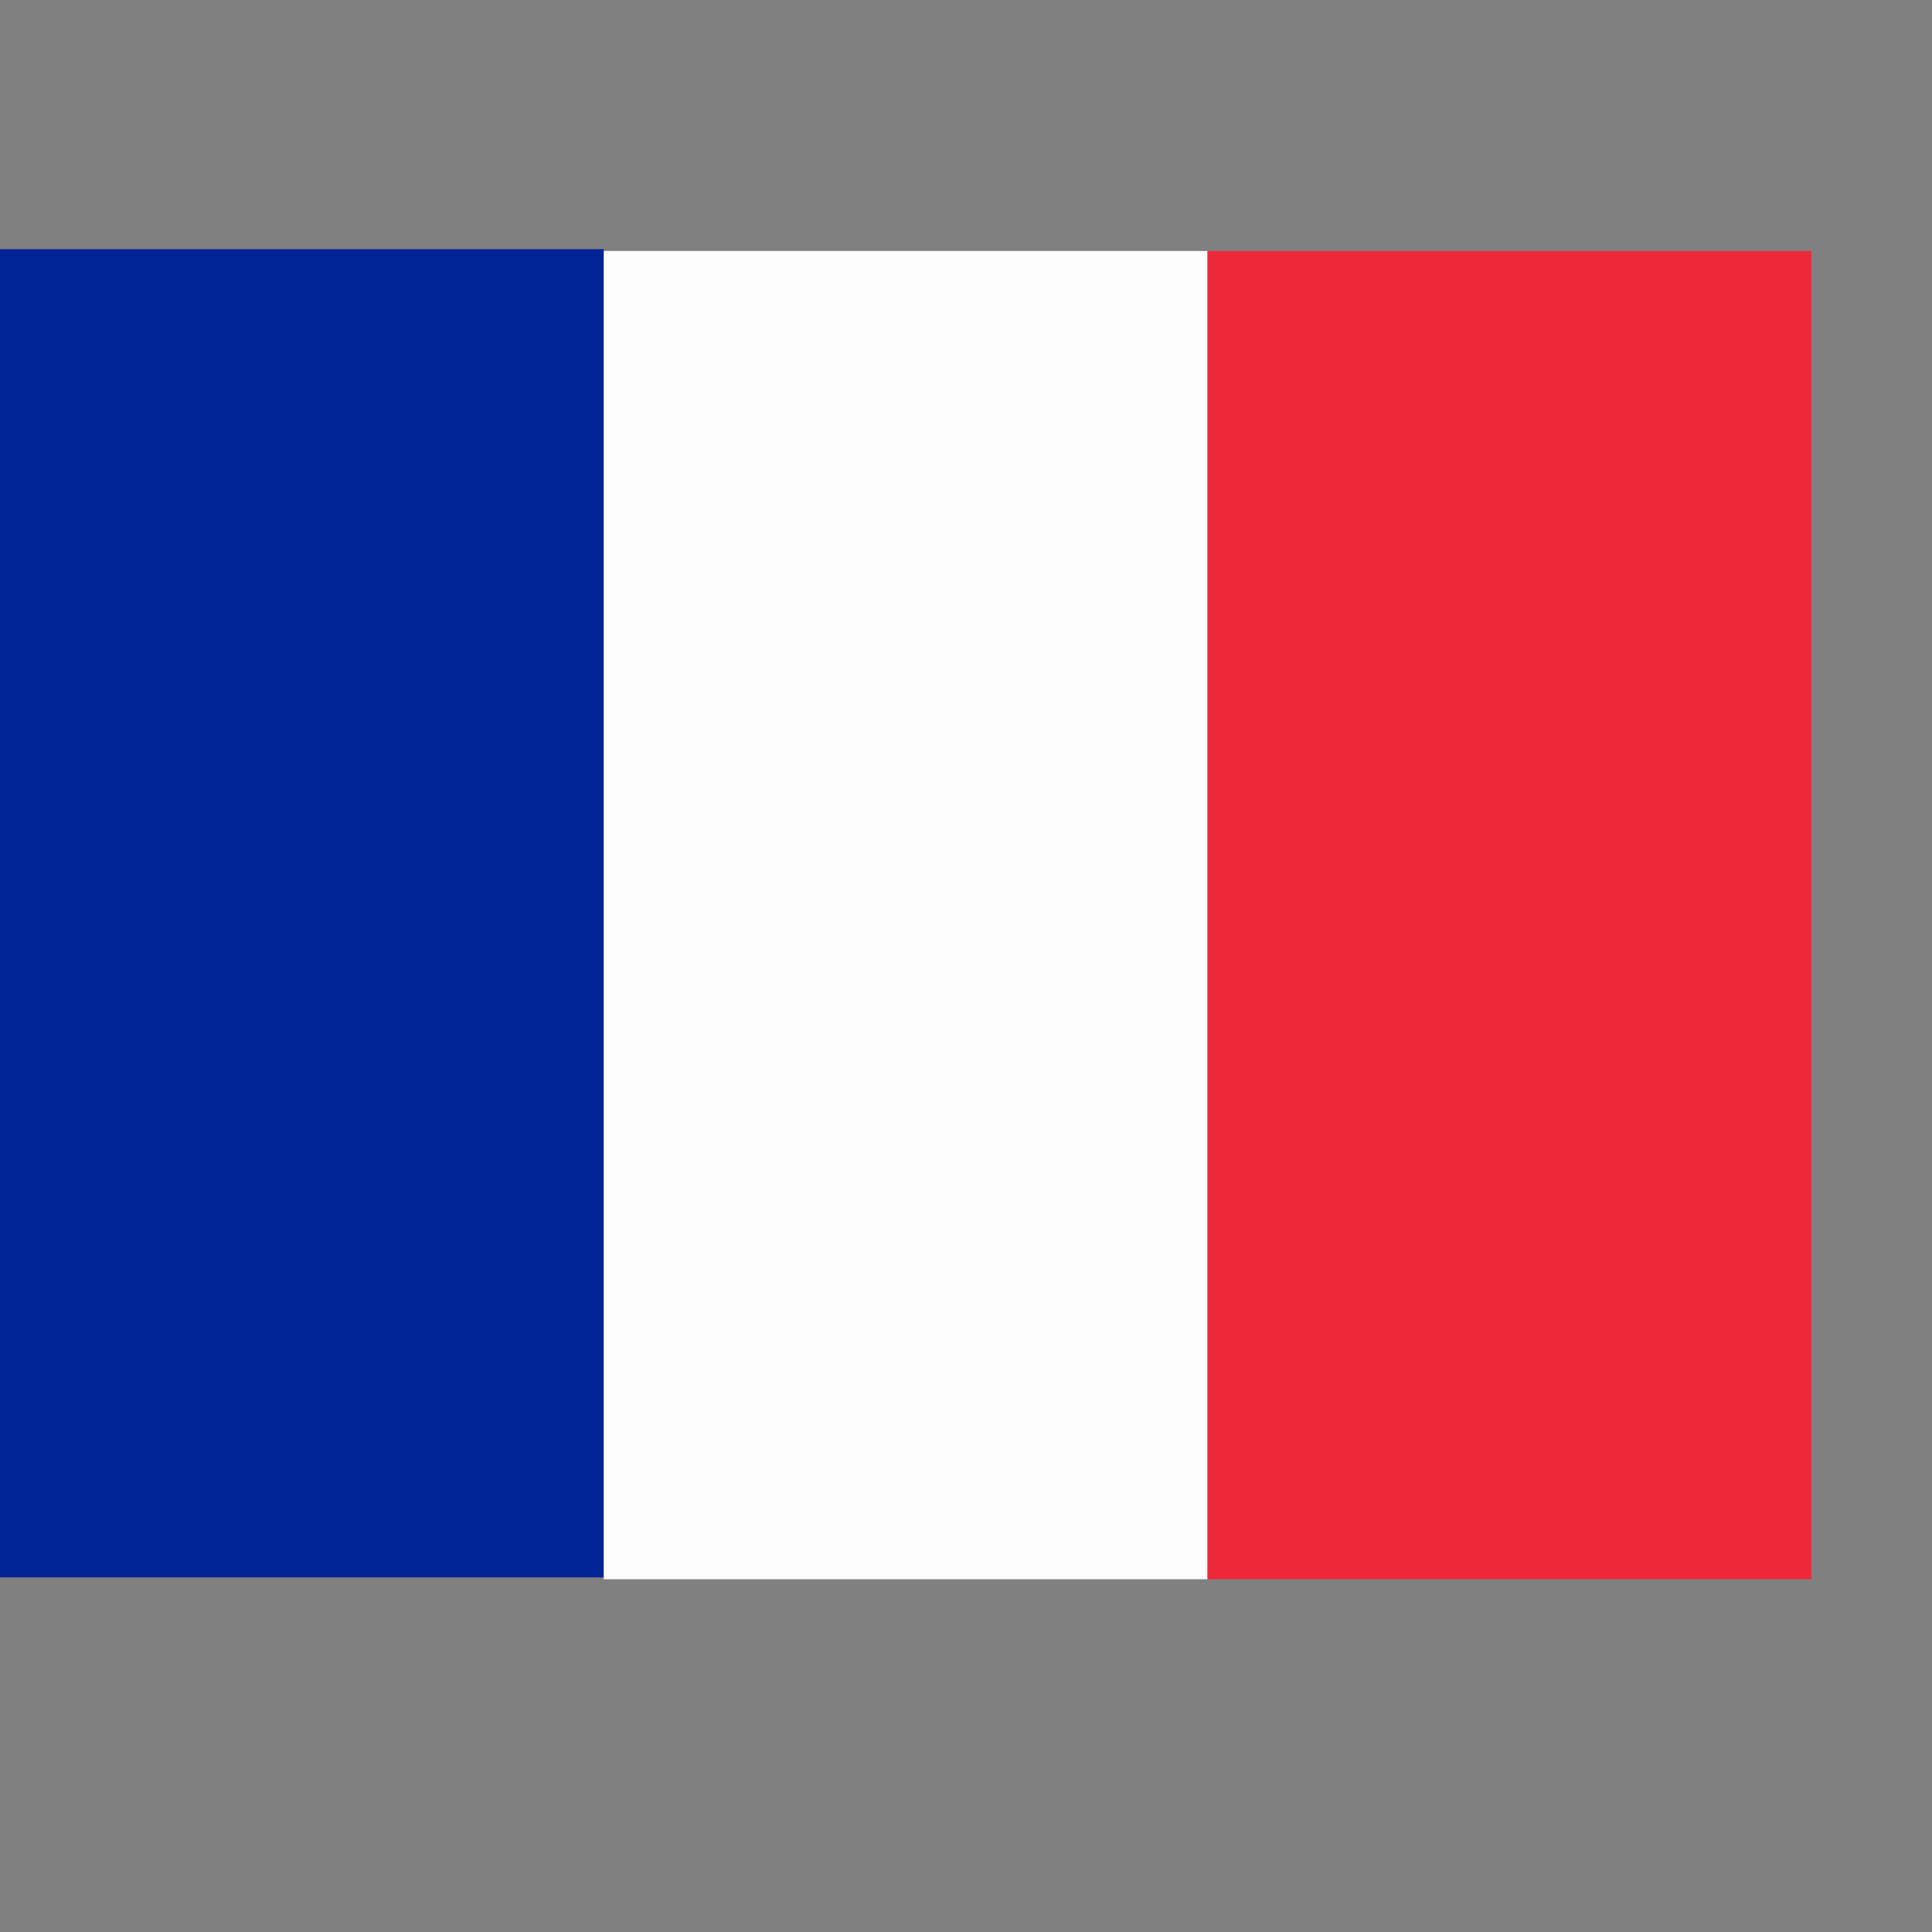 <svg width="32" height="32" version="1.1" viewBox="0 0 8.467 8.467" xmlns="http://www.w3.org/2000/svg">
  <rect x="0" y="0" width="8.467" height="8.467" fill="#808080" stroke="none"/>
  <g fill-rule="evenodd">
    <path transform="translate(0 -288.5)" d="M0 289.592h2.646v5.821H0z" fill="#002395" style="paint-order:fill markers stroke"/>
    <path transform="translate(0 -288.5)" d="m2.646 289.6h2.646v5.821h-2.646z" fill="#fff" fill-opacity=".978" style="paint-order:fill markers stroke"/>
    <path transform="translate(0 -288.5)" d="m5.292 289.6h2.646v5.821h-2.646z" fill="#ed2939" style="paint-order:fill markers stroke"/>
  </g>
</svg>
